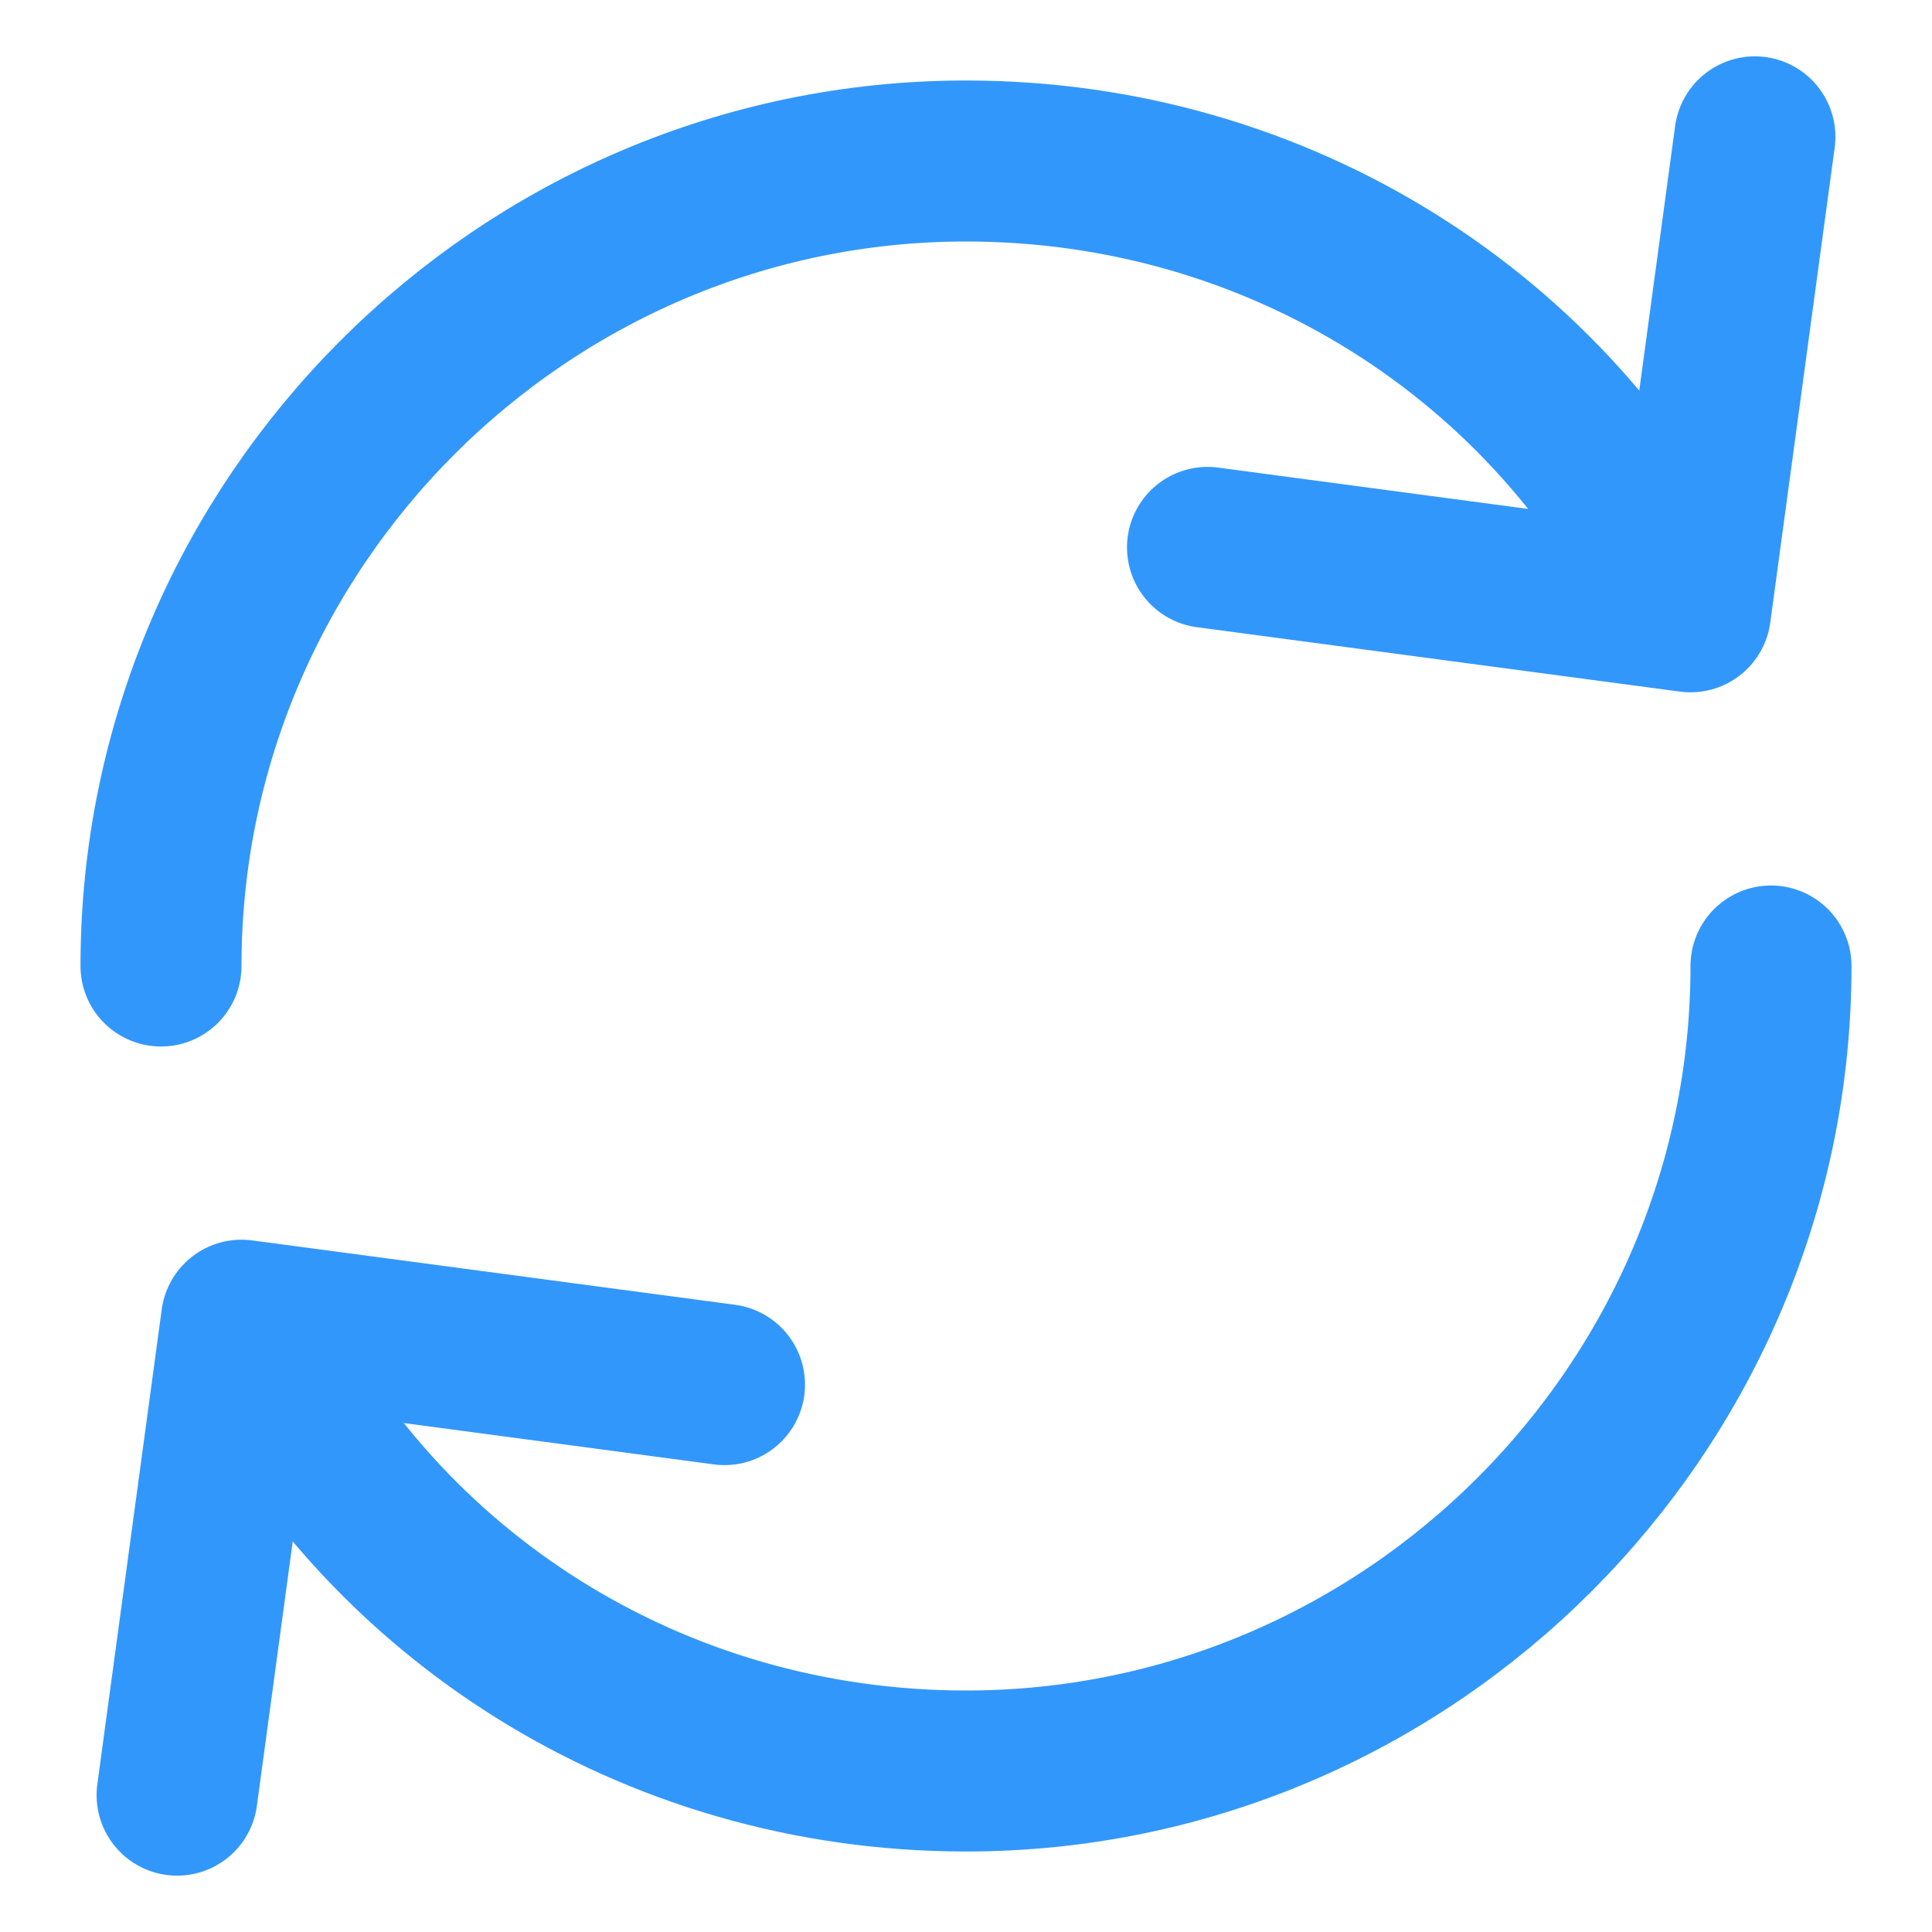 <svg width="24" height="24" viewBox="0 0 24 24" fill="none" xmlns="http://www.w3.org/2000/svg">
  <path d="M2 12C2 6.5 6.5 2 12 2C15.9 2 19.3 4.2 20.9 7.5" stroke="#3297fb" stroke-width="2" stroke-miterlimit="10" stroke-linecap="round" stroke-linejoin="round"/>
  <path d="M22 12C22 17.5 17.5 22 12 22C8.1 22 4.7 19.8 3.1 16.5" stroke="#3297fb" stroke-width="2" stroke-miterlimit="10" stroke-linecap="round" stroke-linejoin="round"/>
  <path d="M21.8 1.7L21 7.6L15 6.8" stroke="#3297fb" stroke-width="2" stroke-miterlimit="10" stroke-linecap="round" stroke-linejoin="round"/>
  <path d="M2.2 22.3L3 16.4L9 17.2" stroke="#3297fb" stroke-width="2" stroke-miterlimit="10" stroke-linecap="round" stroke-linejoin="round"/>
</svg>
